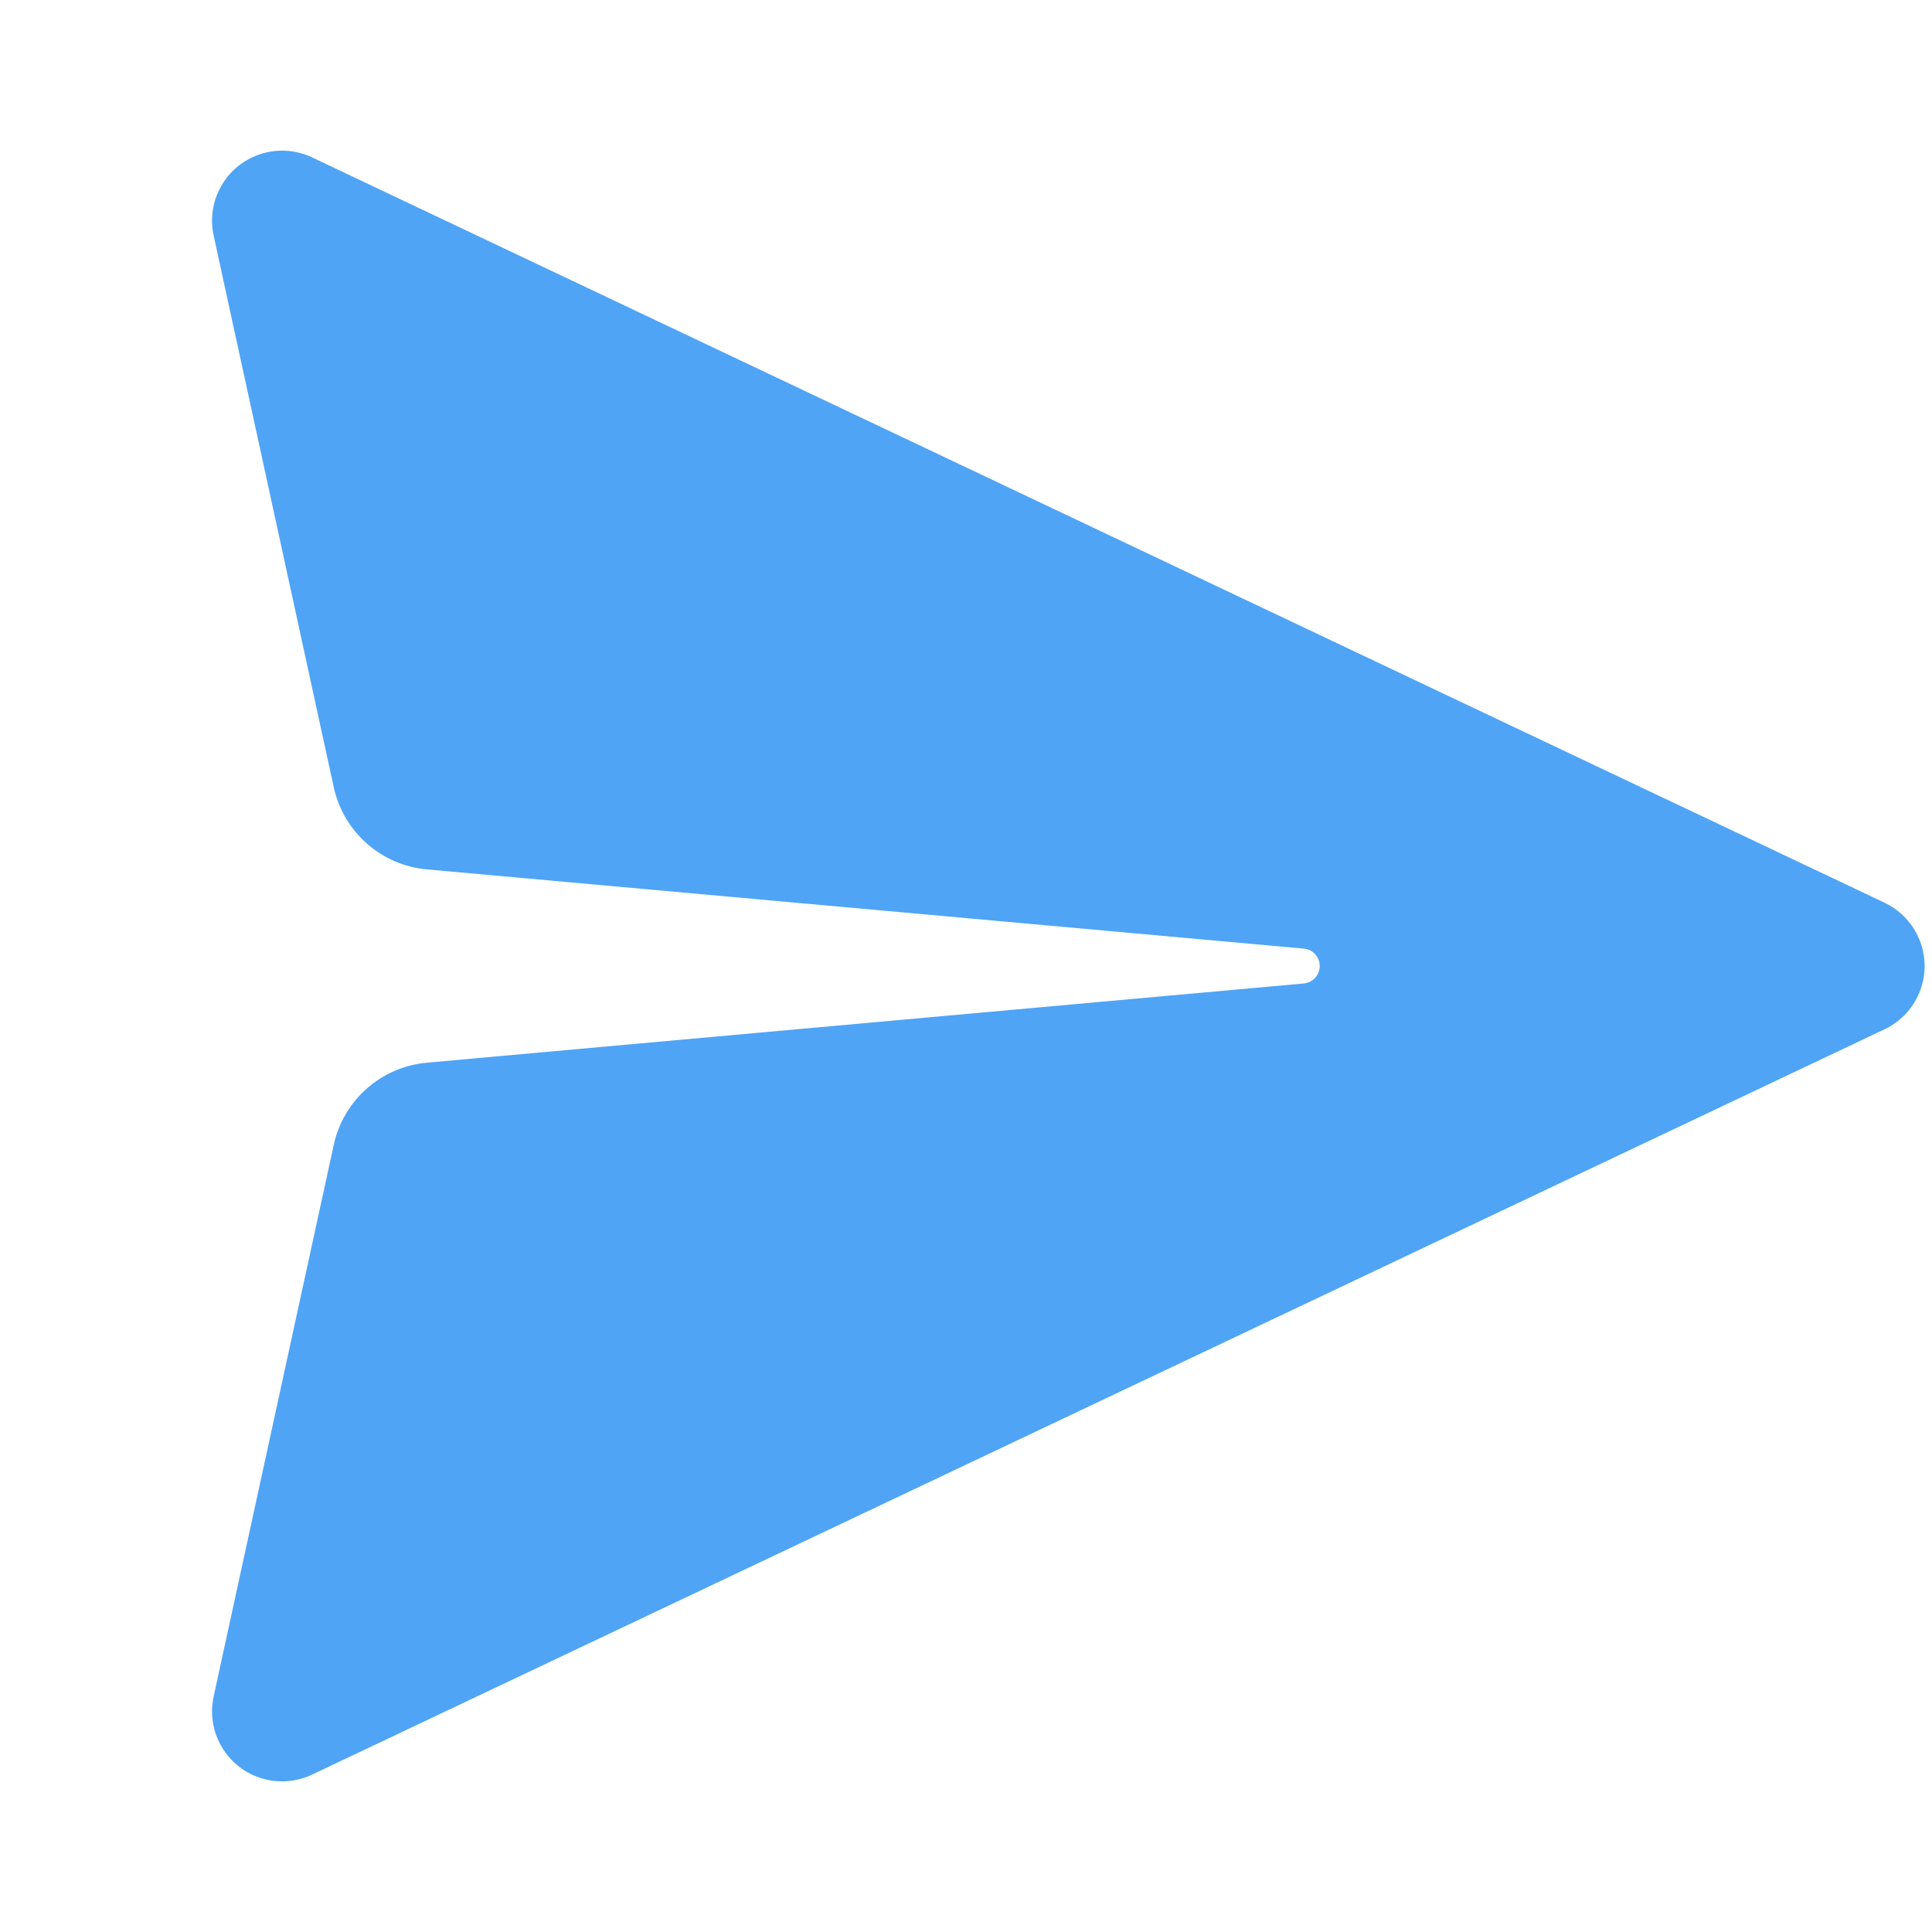 <svg xmlns="http://www.w3.org/2000/svg" width="24" height="24" viewBox="0 0 24 24">
  <g fill="none" fill-rule="evenodd">
    <polygon points="0 0 24 0 24 24 0 24"/>
    <path fill="#4FA4F6" fill-rule="nonzero" d="M2.654,2.926 L4.146,9.779 C4.267,10.335 4.736,10.749 5.303,10.8 L16.196,11.784 C16.316,11.794 16.404,11.9 16.393,12.02 C16.384,12.124 16.301,12.207 16.196,12.217 L5.303,13.201 C4.736,13.252 4.267,13.665 4.146,14.222 L2.654,21.074 C2.552,21.543 2.849,22.007 3.319,22.109 C3.506,22.15 3.702,22.127 3.876,22.045 L23.411,12.786 C23.845,12.58 24.03,12.062 23.824,11.628 C23.738,11.446 23.592,11.3 23.411,11.214 L3.876,1.955 C3.442,1.75 2.923,1.935 2.718,2.369 C2.635,2.542 2.613,2.738 2.654,2.926 Z"/>
  </g>
</svg>
